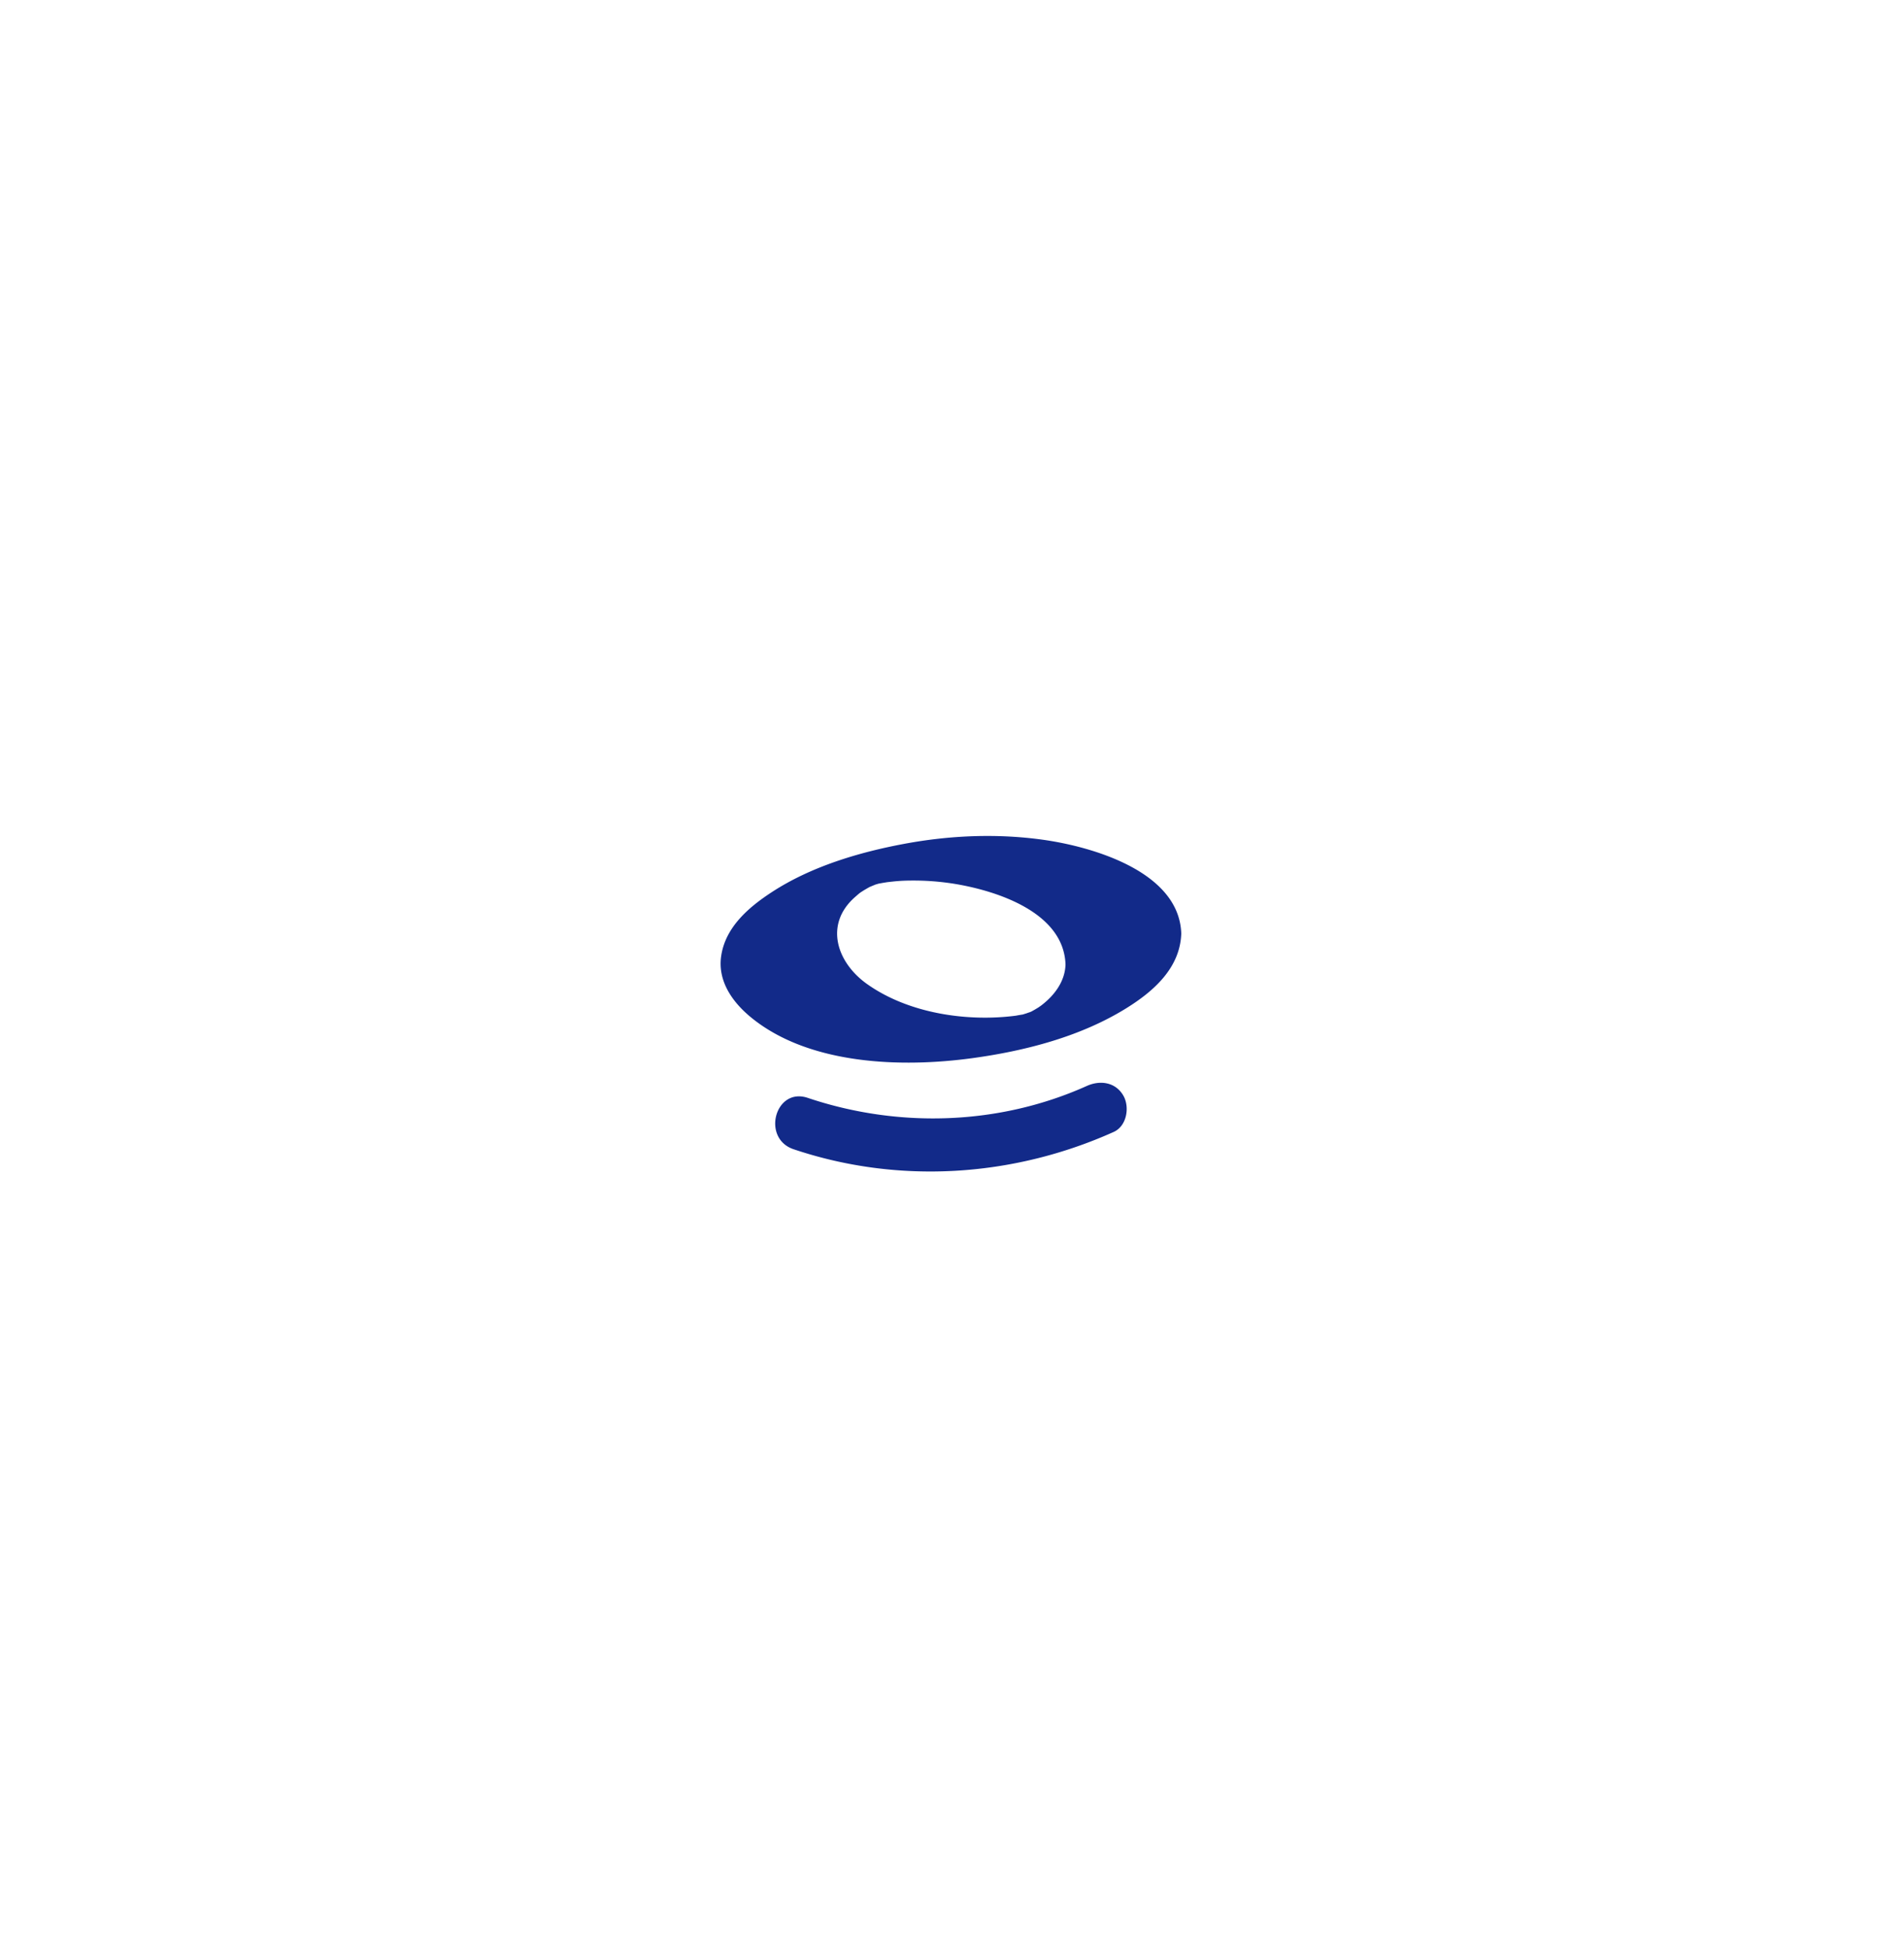 <svg xmlns="http://www.w3.org/2000/svg" xml:space="preserve" viewBox="0 0 215 220"><path d="M117.735 94.829c-5.188-.719-10.482-.493-15.624.465-5.145.959-10.548 2.574-14.967 5.46-2.632 1.719-5.271 3.991-5.718 7.279-.381 2.804 1.308 5.168 3.394 6.873 6.56 5.363 16.996 5.68 24.954 4.595 5.978-.815 12.242-2.43 17.415-5.645 3.089-1.919 6.072-4.552 6.199-8.433-.23-7.033-10.145-9.831-15.653-10.594m-.167 18.725c-.108.076-.286.202-.309.216q-.396.247-.808.47l-.193.076c-.02.008-.022.005-.04.012.013.002.023-.003.037 0-.031-.007-.197.052-.341.108-.177.054-.353.109-.421.131l-.008.003c-.011.001-.002-.001-.014.001a20 20 0 0 0-.761.131c-5.468.71-12.095-.231-16.812-3.583-3.414-2.426-4.85-6.734-1.35-9.812.545-.479.523-.462.935-.723.209-.132.425-.25.638-.374.04-.023.019-.014.047-.03.037-.016.017-.003.077-.03.085-.038.394-.165.583-.245l.134-.042c.124-.035.173-.05.256-.075.1-.017.187-.032.359-.064.076-.015.424-.069.553-.093q.34-.041.681-.077a19 19 0 0 1 1.941-.11 29 29 0 0 1 5.132.384c4.746.796 12.242 3.226 12.434 9.101-.065 1.922-1.266 3.5-2.75 4.625m5.157 9.082c-9.899 4.447-21.274 4.795-31.515 1.347-3.677-1.238-5.254 4.569-1.599 5.8 11.851 3.991 24.785 3.153 36.15-1.954 1.482-.665 1.836-2.82 1.079-4.115-.892-1.524-2.628-1.746-4.115-1.078" style="fill:#122a89"/></svg>